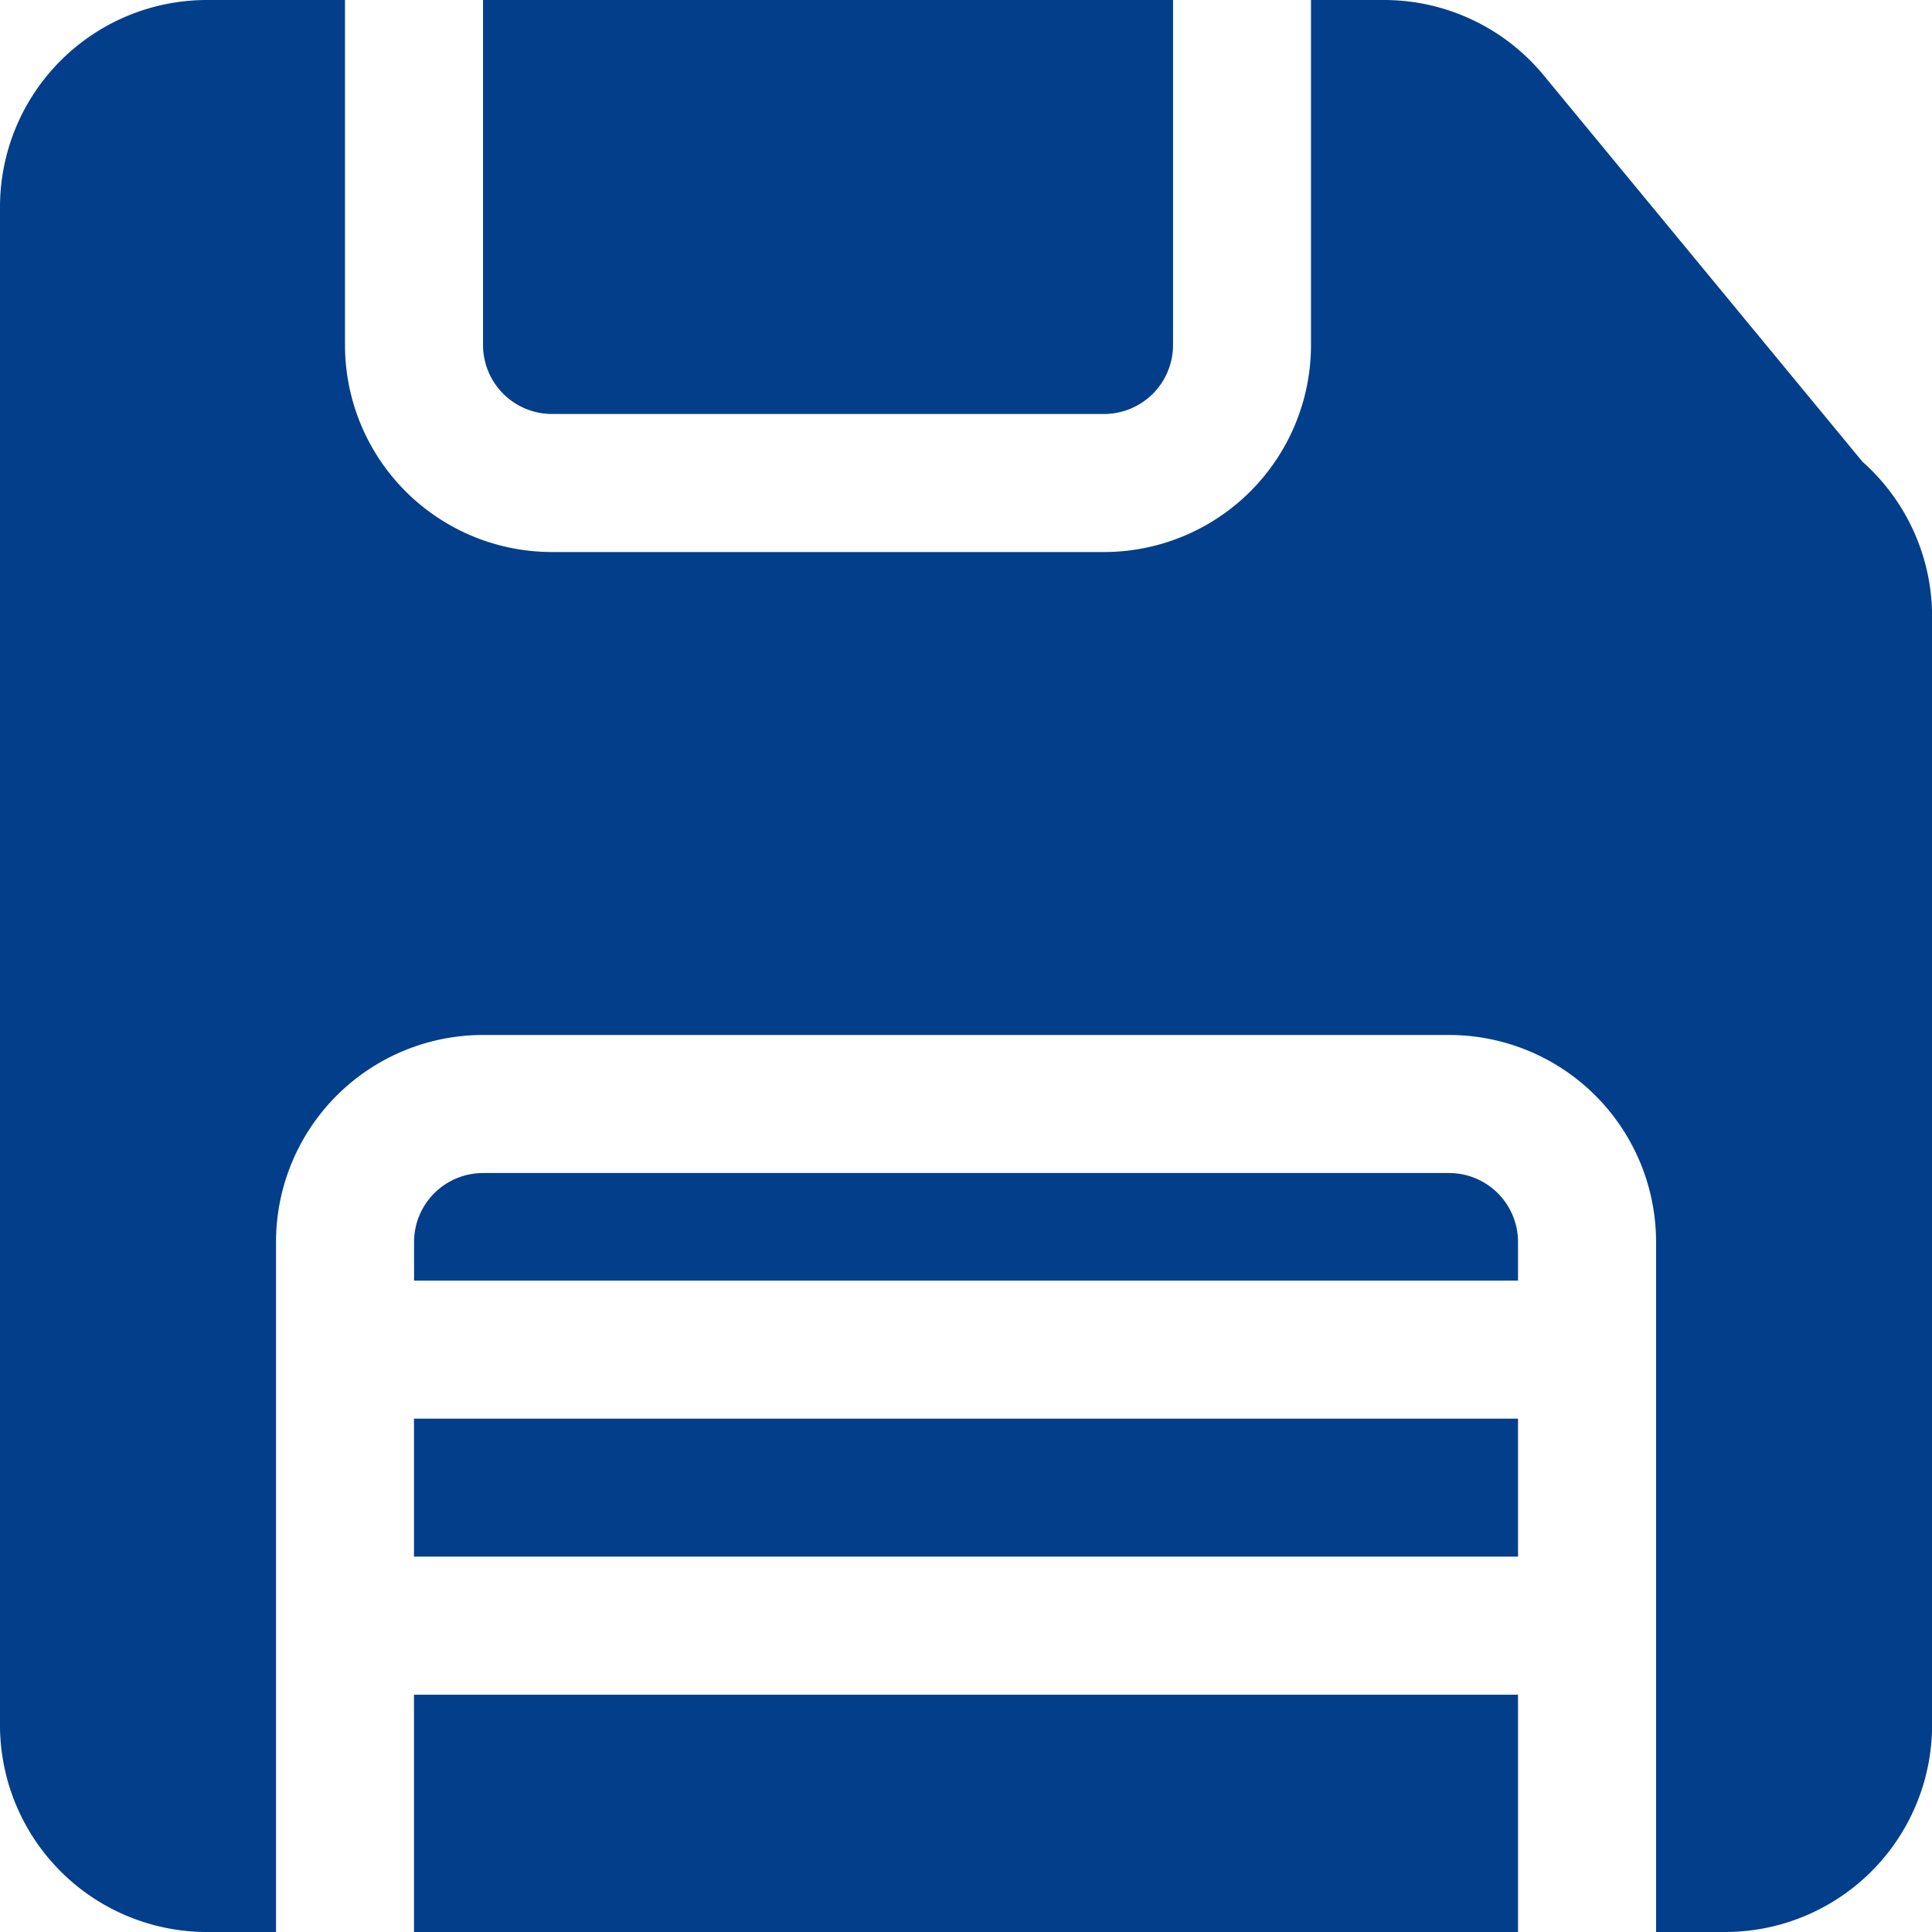 <svg xmlns="http://www.w3.org/2000/svg" width="22.07" height="22.07" viewBox="0 0 22.07 22.07">
  <g id="Layer_8" data-name="Layer 8" transform="translate(-2 -2)">
    <path id="Path_26013" data-name="Path 26013" d="M7.518,5.941V2H15.4V5.941a.788.788,0,0,1-.788.788H8.306A.788.788,0,0,1,7.518,5.941ZM6.729,24.07H19.341V21.359H6.729Zm0-4.288H19.341V18.206H6.729Zm16.553-12.5L19.633,2.859A2.365,2.365,0,0,0,17.812,2h-.836V5.941a2.365,2.365,0,0,1-2.365,2.365H8.306A2.365,2.365,0,0,1,5.941,5.941V2H4.365A2.365,2.365,0,0,0,2,4.365V21.706A2.365,2.365,0,0,0,4.365,24.07h.788V16.188a2.365,2.365,0,0,1,2.365-2.365H18.553a2.365,2.365,0,0,1,2.365,2.365V24.07h.788a2.365,2.365,0,0,0,2.365-2.365V9.031a2.365,2.365,0,0,0-.788-1.75ZM18.553,15.4H7.518a.788.788,0,0,0-.788.788v.441H19.341v-.441A.788.788,0,0,0,18.553,15.4Z" transform="translate(0)" fill="#023e8a"/>
  </g>
</svg>
